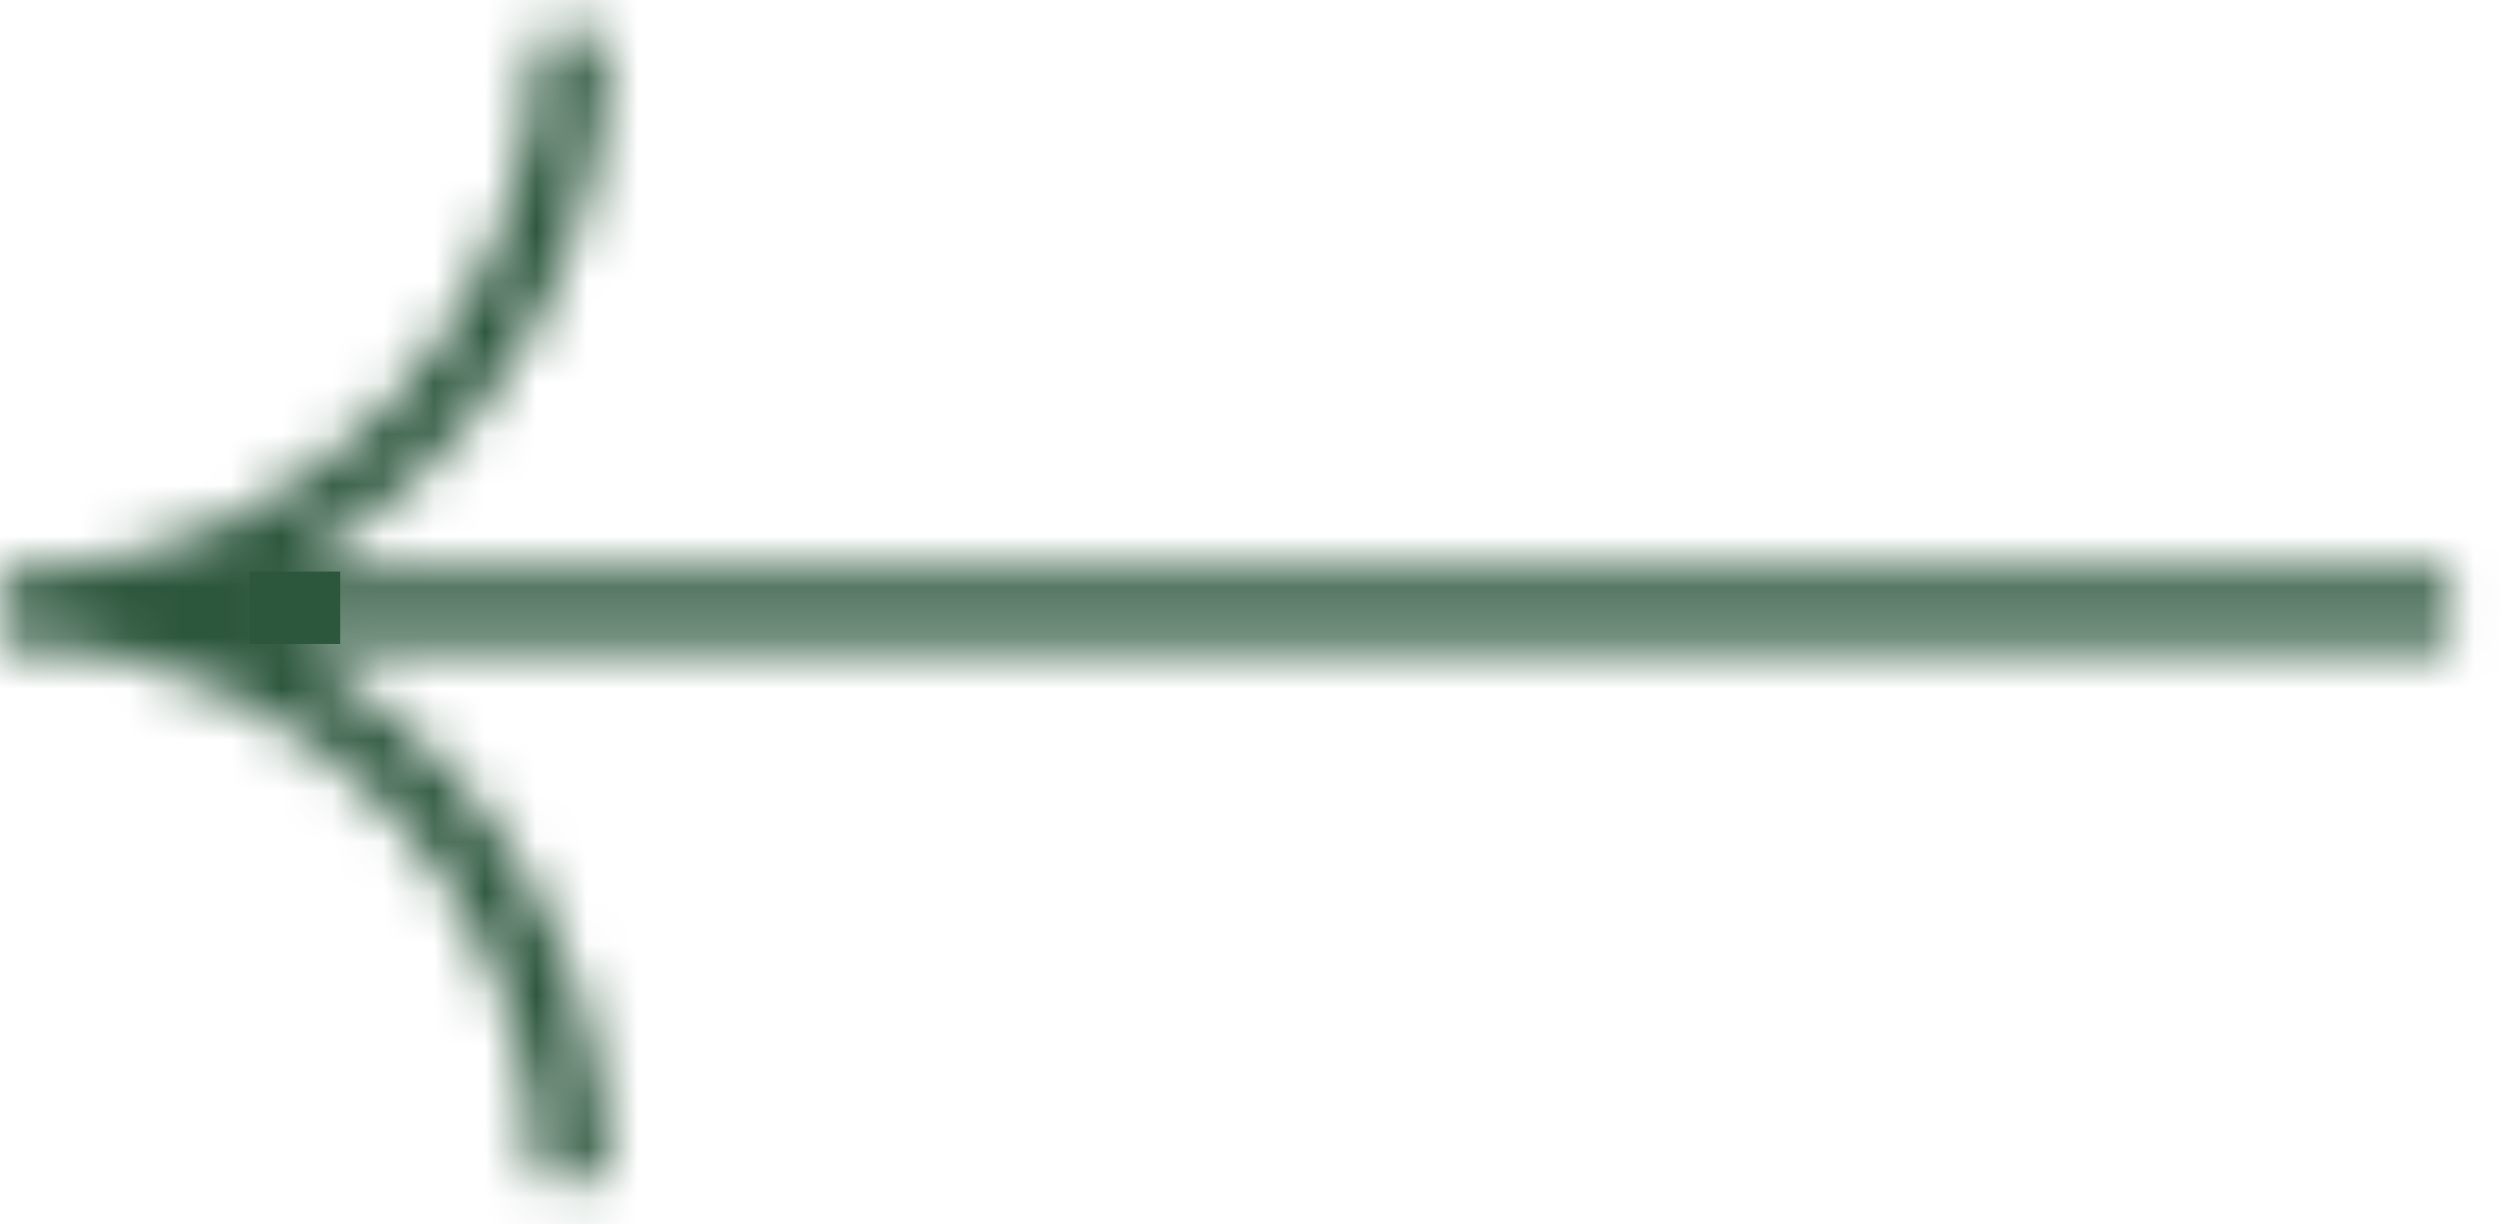 <svg width="49" height="24" viewBox="0 0 49 24" fill="none" xmlns="http://www.w3.org/2000/svg">
<mask id="path-1-inside-1_1232_10402" fill="white">
<path d="M48.028 11.192L5.616 11.192C7.517 10.173 9.108 8.657 10.217 6.804C11.326 4.951 11.912 2.832 11.914 0.672L10.53 0.672C10.527 3.343 9.513 5.913 7.693 7.866C5.872 9.818 3.381 11.007 0.721 11.192L0 11.192L0 11.218L0 12.607L0 12.635L0.763 12.635C3.414 12.834 5.892 14.027 7.702 15.977C9.512 17.927 10.52 20.49 10.525 23.152L11.909 23.152C11.907 20.993 11.321 18.875 10.213 17.023C9.106 15.171 7.517 13.654 5.617 12.635L48.028 12.635L48.028 11.192Z"/>
</mask>
<path d="M48.028 11.192L5.616 11.192C7.517 10.173 9.108 8.657 10.217 6.804C11.326 4.951 11.912 2.832 11.914 0.672L10.53 0.672C10.527 3.343 9.513 5.913 7.693 7.866C5.872 9.818 3.381 11.007 0.721 11.192L0 11.192L0 11.218L0 12.607L0 12.635L0.763 12.635C3.414 12.834 5.892 14.027 7.702 15.977C9.512 17.927 10.52 20.49 10.525 23.152L11.909 23.152C11.907 20.993 11.321 18.875 10.213 17.023C9.106 15.171 7.517 13.654 5.617 12.635L48.028 12.635L48.028 11.192Z" fill="#2D573D" stroke="#2D573D" stroke-width="3" mask="url(#path-1-inside-1_1232_10402)"/>
<rect x="6.668" y="12.622" width="1.775" height="1.419" transform="rotate(-180 6.668 12.622)" fill="#2D573D"/>
</svg>
